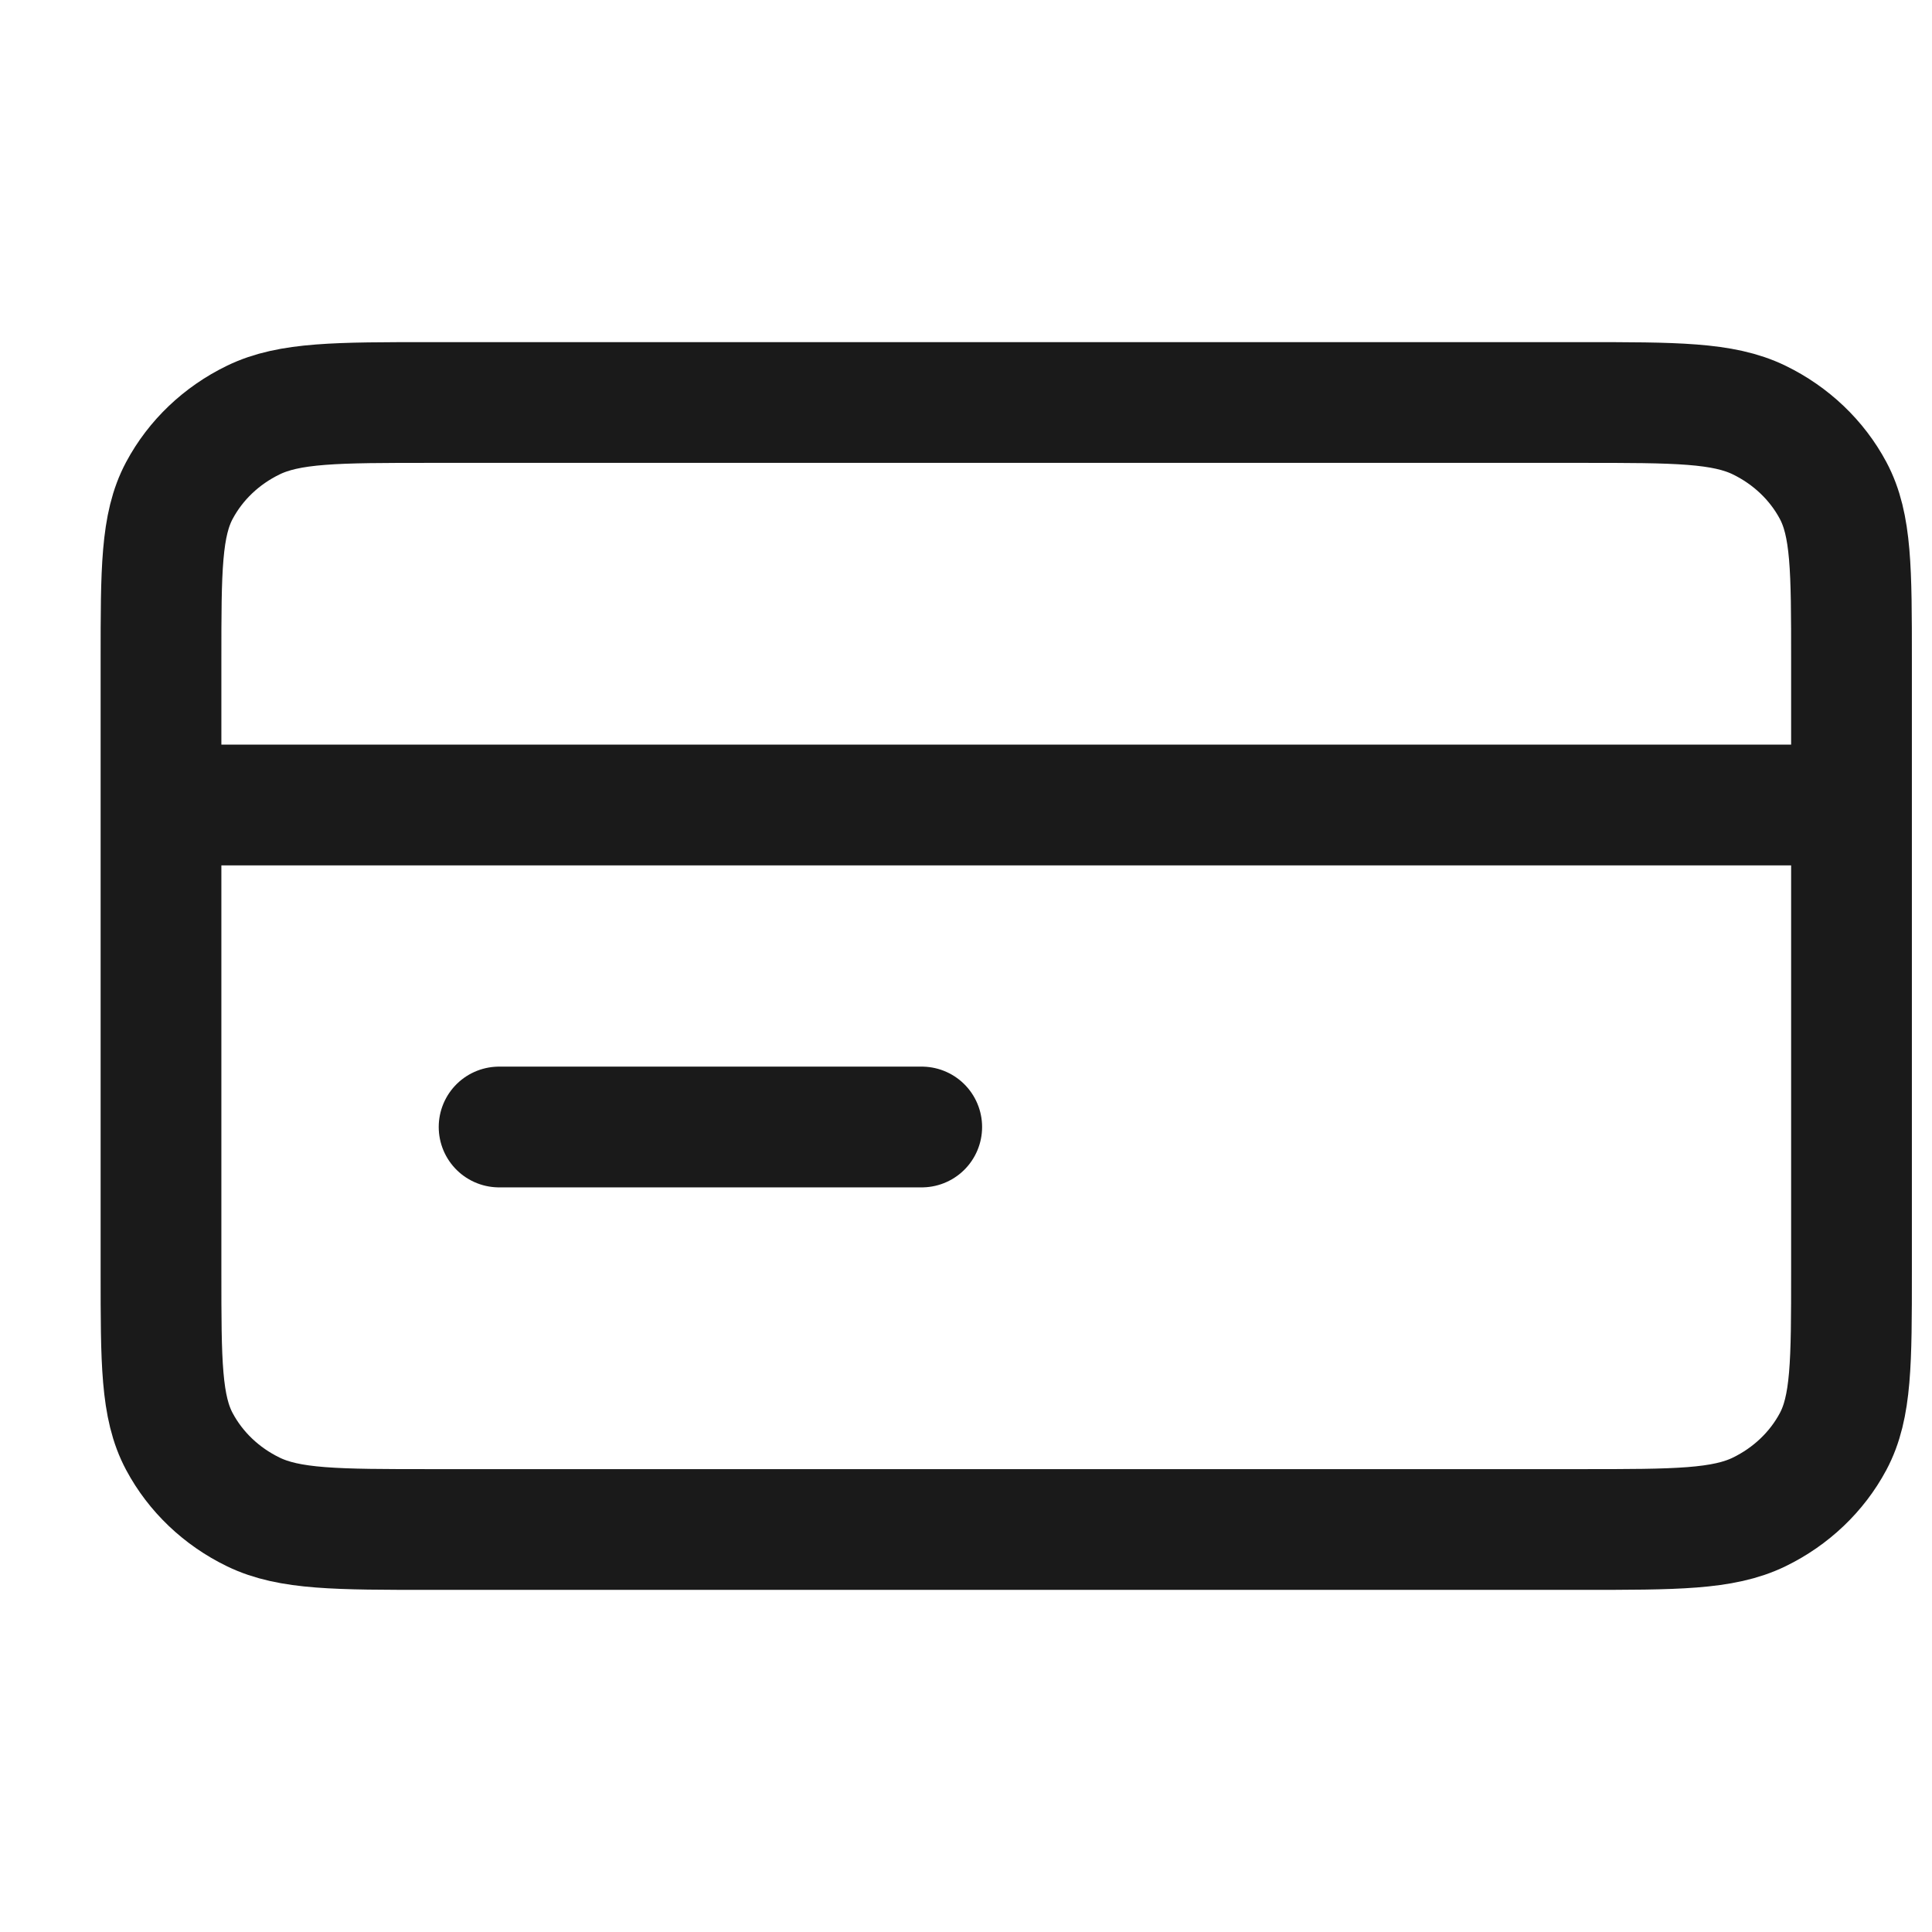 <svg width="24" height="24" viewBox="0 0 24 24" fill="none" xmlns="http://www.w3.org/2000/svg">
<path d="M23 10H2M11.45 14H6.2M2 8.2L2 15.8C2 16.92 2 17.48 2.229 17.908C2.43 18.284 2.751 18.59 3.147 18.782C3.596 19 4.184 19 5.36 19L19.64 19C20.816 19 21.404 19 21.853 18.782C22.248 18.59 22.57 18.284 22.771 17.908C23 17.48 23 16.92 23 15.8V8.2C23 7.08 23 6.52 22.771 6.092C22.57 5.716 22.248 5.41 21.853 5.218C21.404 5 20.816 5 19.64 5L5.36 5C4.184 5 3.596 5 3.147 5.218C2.751 5.41 2.43 5.716 2.229 6.092C2 6.52 2 7.08 2 8.2Z" stroke="#1A1A1A" stroke-width="1.5" stroke-linecap="round" stroke-linejoin="round"/>
</svg>
